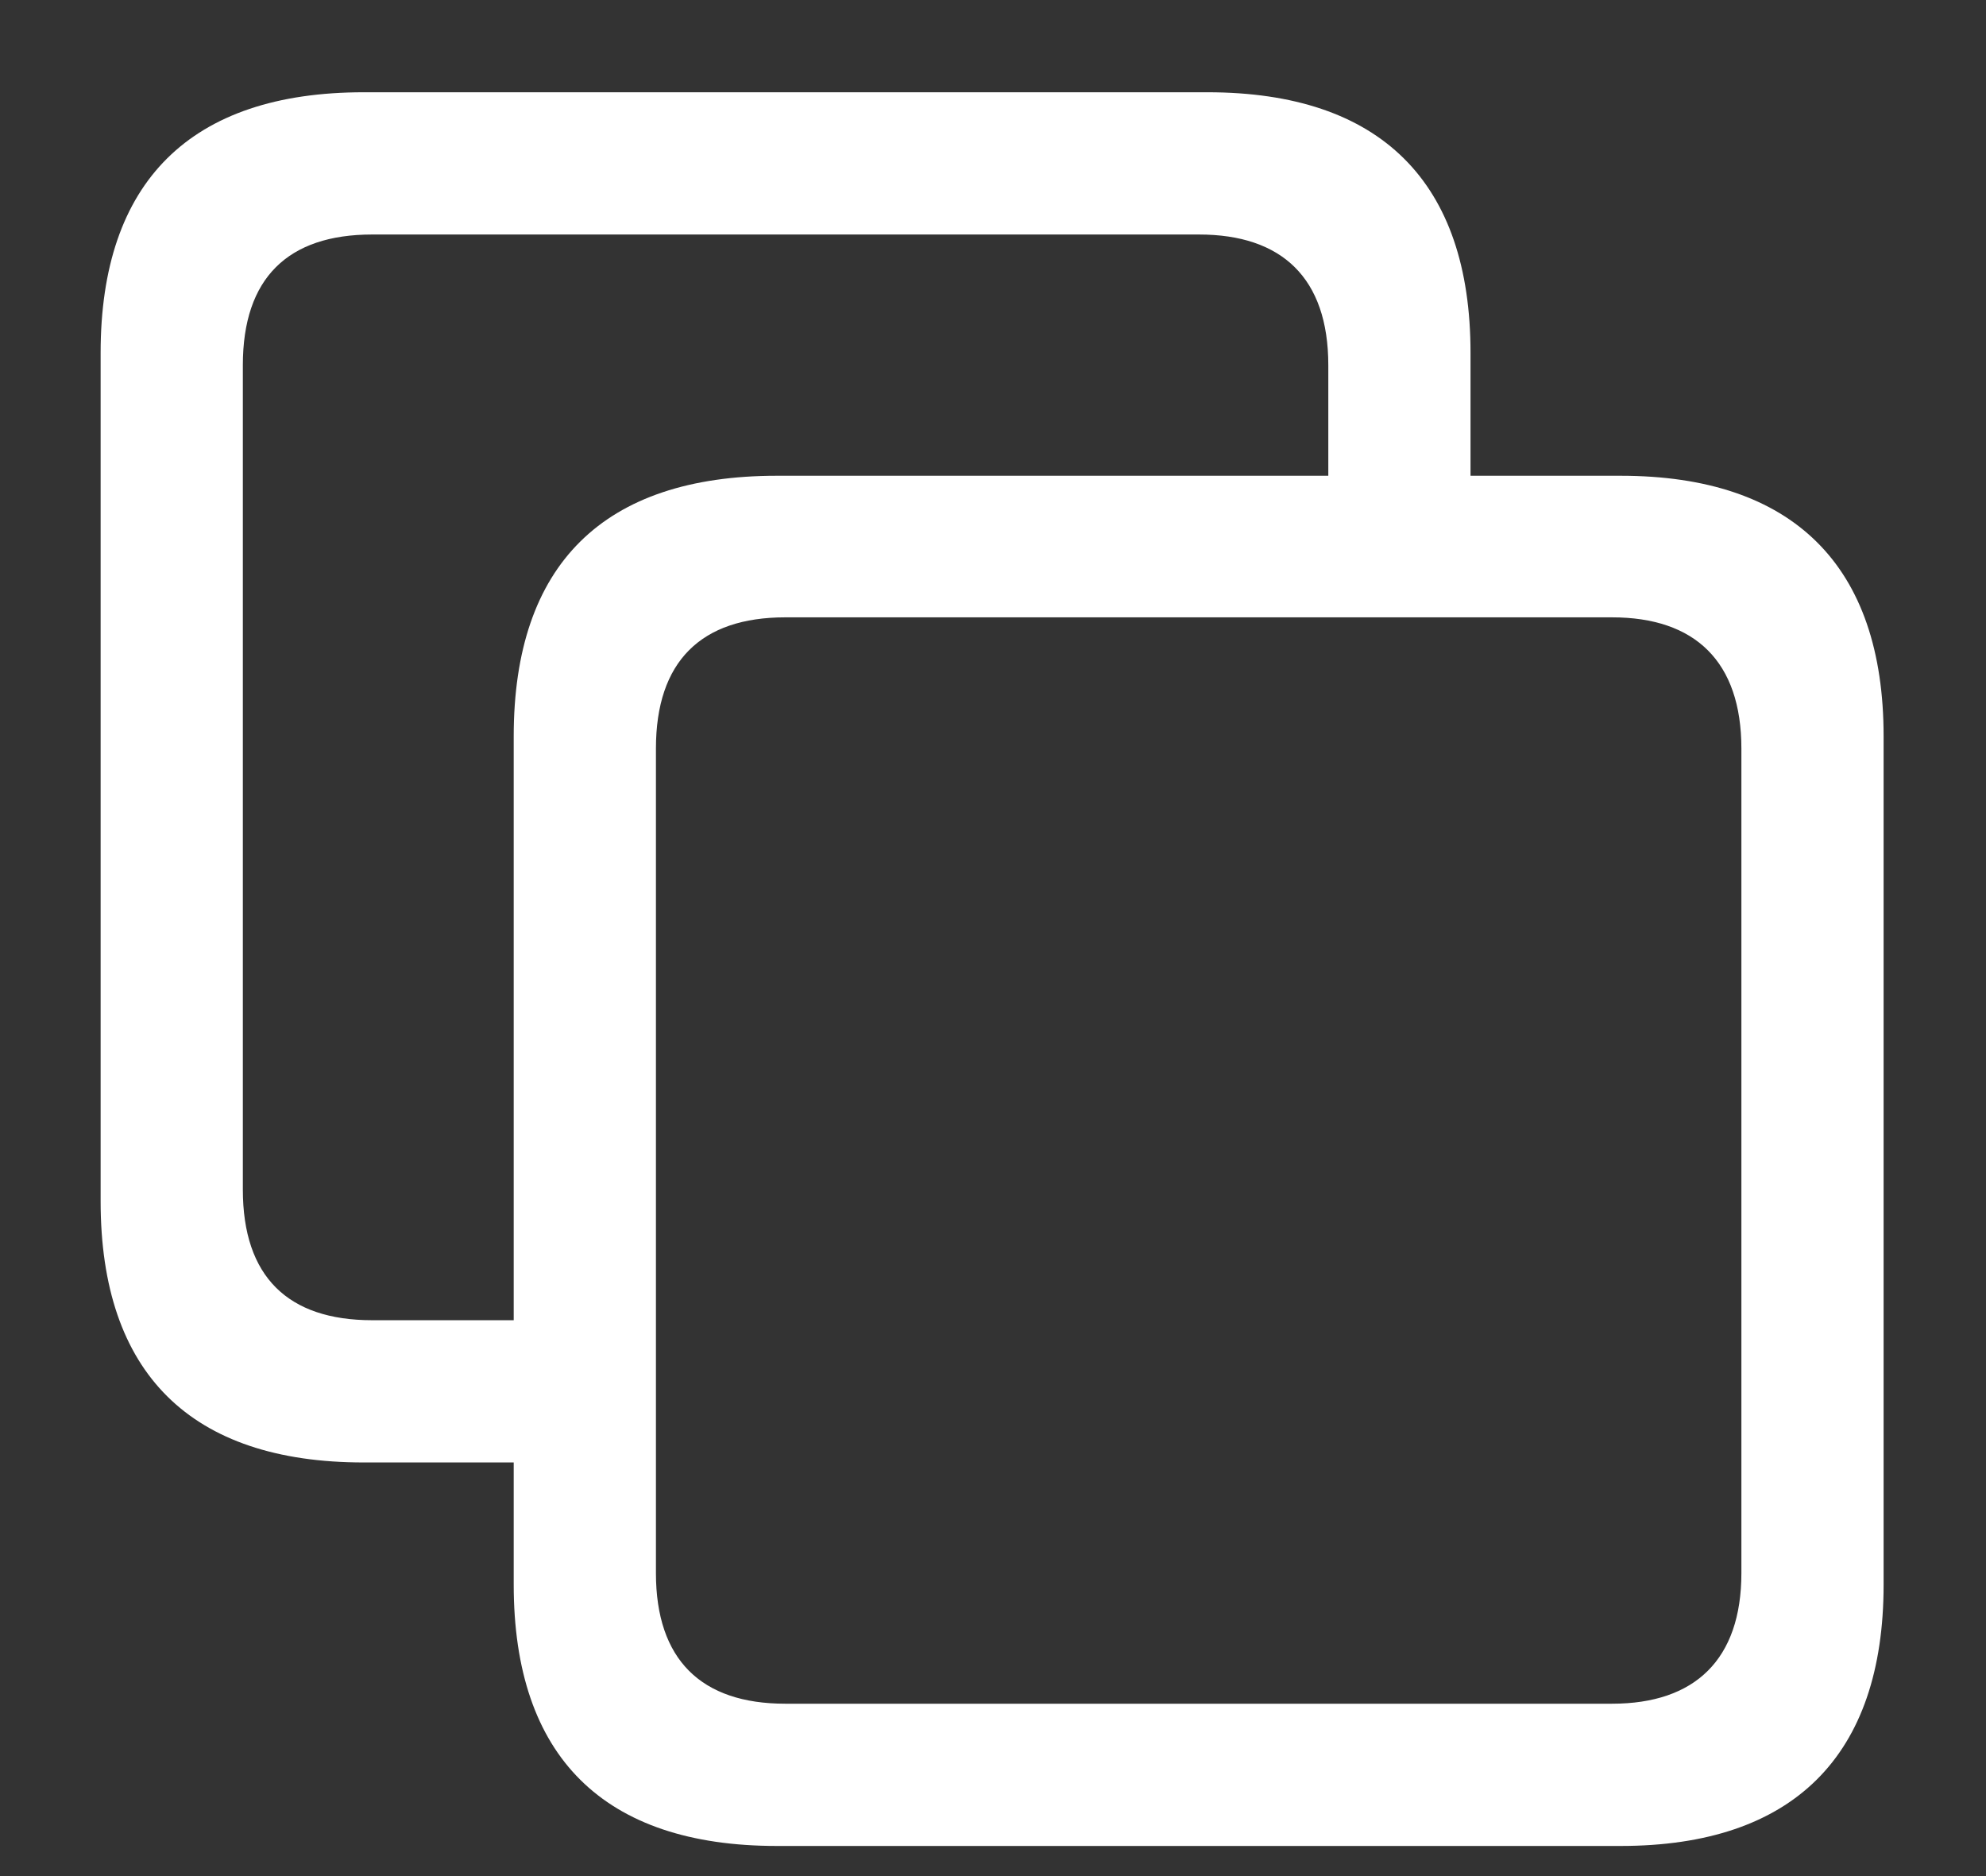 <svg width="18" height="17" viewBox="0 0 18 17" fill="none" xmlns="http://www.w3.org/2000/svg">
<rect x="0" y="0" width="18" height="17" fill="#333333" stroke="none"/>
<path d="M3.297 13.252C1.727 13.252 0.912 12.443 0.912 10.885V3.197C0.912 1.645 1.727 0.836 3.297 0.836H10.943C12.514 0.836 13.328 1.65 13.328 3.197V4.311H14.688C16.252 4.311 17.072 5.125 17.072 6.672V14.359C17.072 15.912 16.252 16.727 14.688 16.727H7.041C5.471 16.727 4.656 15.918 4.656 14.359V13.252H3.297ZM3.373 11.963H4.656V6.672C4.656 5.113 5.471 4.311 7.041 4.311H12.039V3.309C12.039 2.518 11.617 2.125 10.867 2.125H3.373C2.611 2.125 2.201 2.518 2.201 3.309V10.779C2.201 11.57 2.611 11.963 3.373 11.963ZM7.117 15.438H14.611C15.361 15.438 15.783 15.039 15.783 14.254V6.783C15.783 5.992 15.361 5.594 14.611 5.594H7.117C6.355 5.594 5.945 5.992 5.945 6.783V14.254C5.945 15.039 6.355 15.438 7.117 15.438Z" fill="white"/>
</svg>
